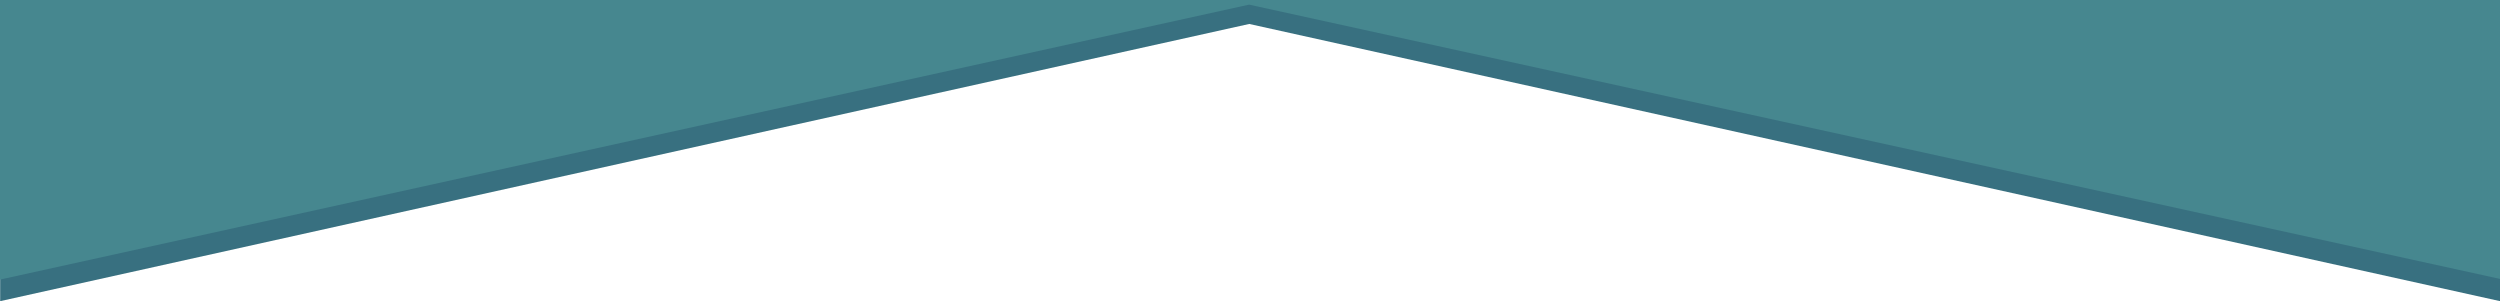 <?xml version="1.0" encoding="utf-8"?>
<!-- Generator: Adobe Illustrator 23.0.5, SVG Export Plug-In . SVG Version: 6.00 Build 0)  -->
<svg version="1.1" id="house" xmlns="http://www.w3.org/2000/svg" xmlns:xlink="http://www.w3.org/1999/xlink" x="0px" y="0px"
	 viewBox="0 0 1461.1 176" style="enable-background:new 0 0 1461.1 176;" xml:space="preserve">
<style type="text/css">
	.st0{fill:#387080;}
	.st1{fill:#46878F;}
</style>
<polygon id="second" class="st0" points="1461.1,176 730.1,14 0.1,176 0.1,0 730.7,0.4 1461.1,0.4 "/>
<polygon id="first" class="st1" points="1461.1,163 730,2.7 0,163.4 0,0 1461.1,0 "/>
</svg>
